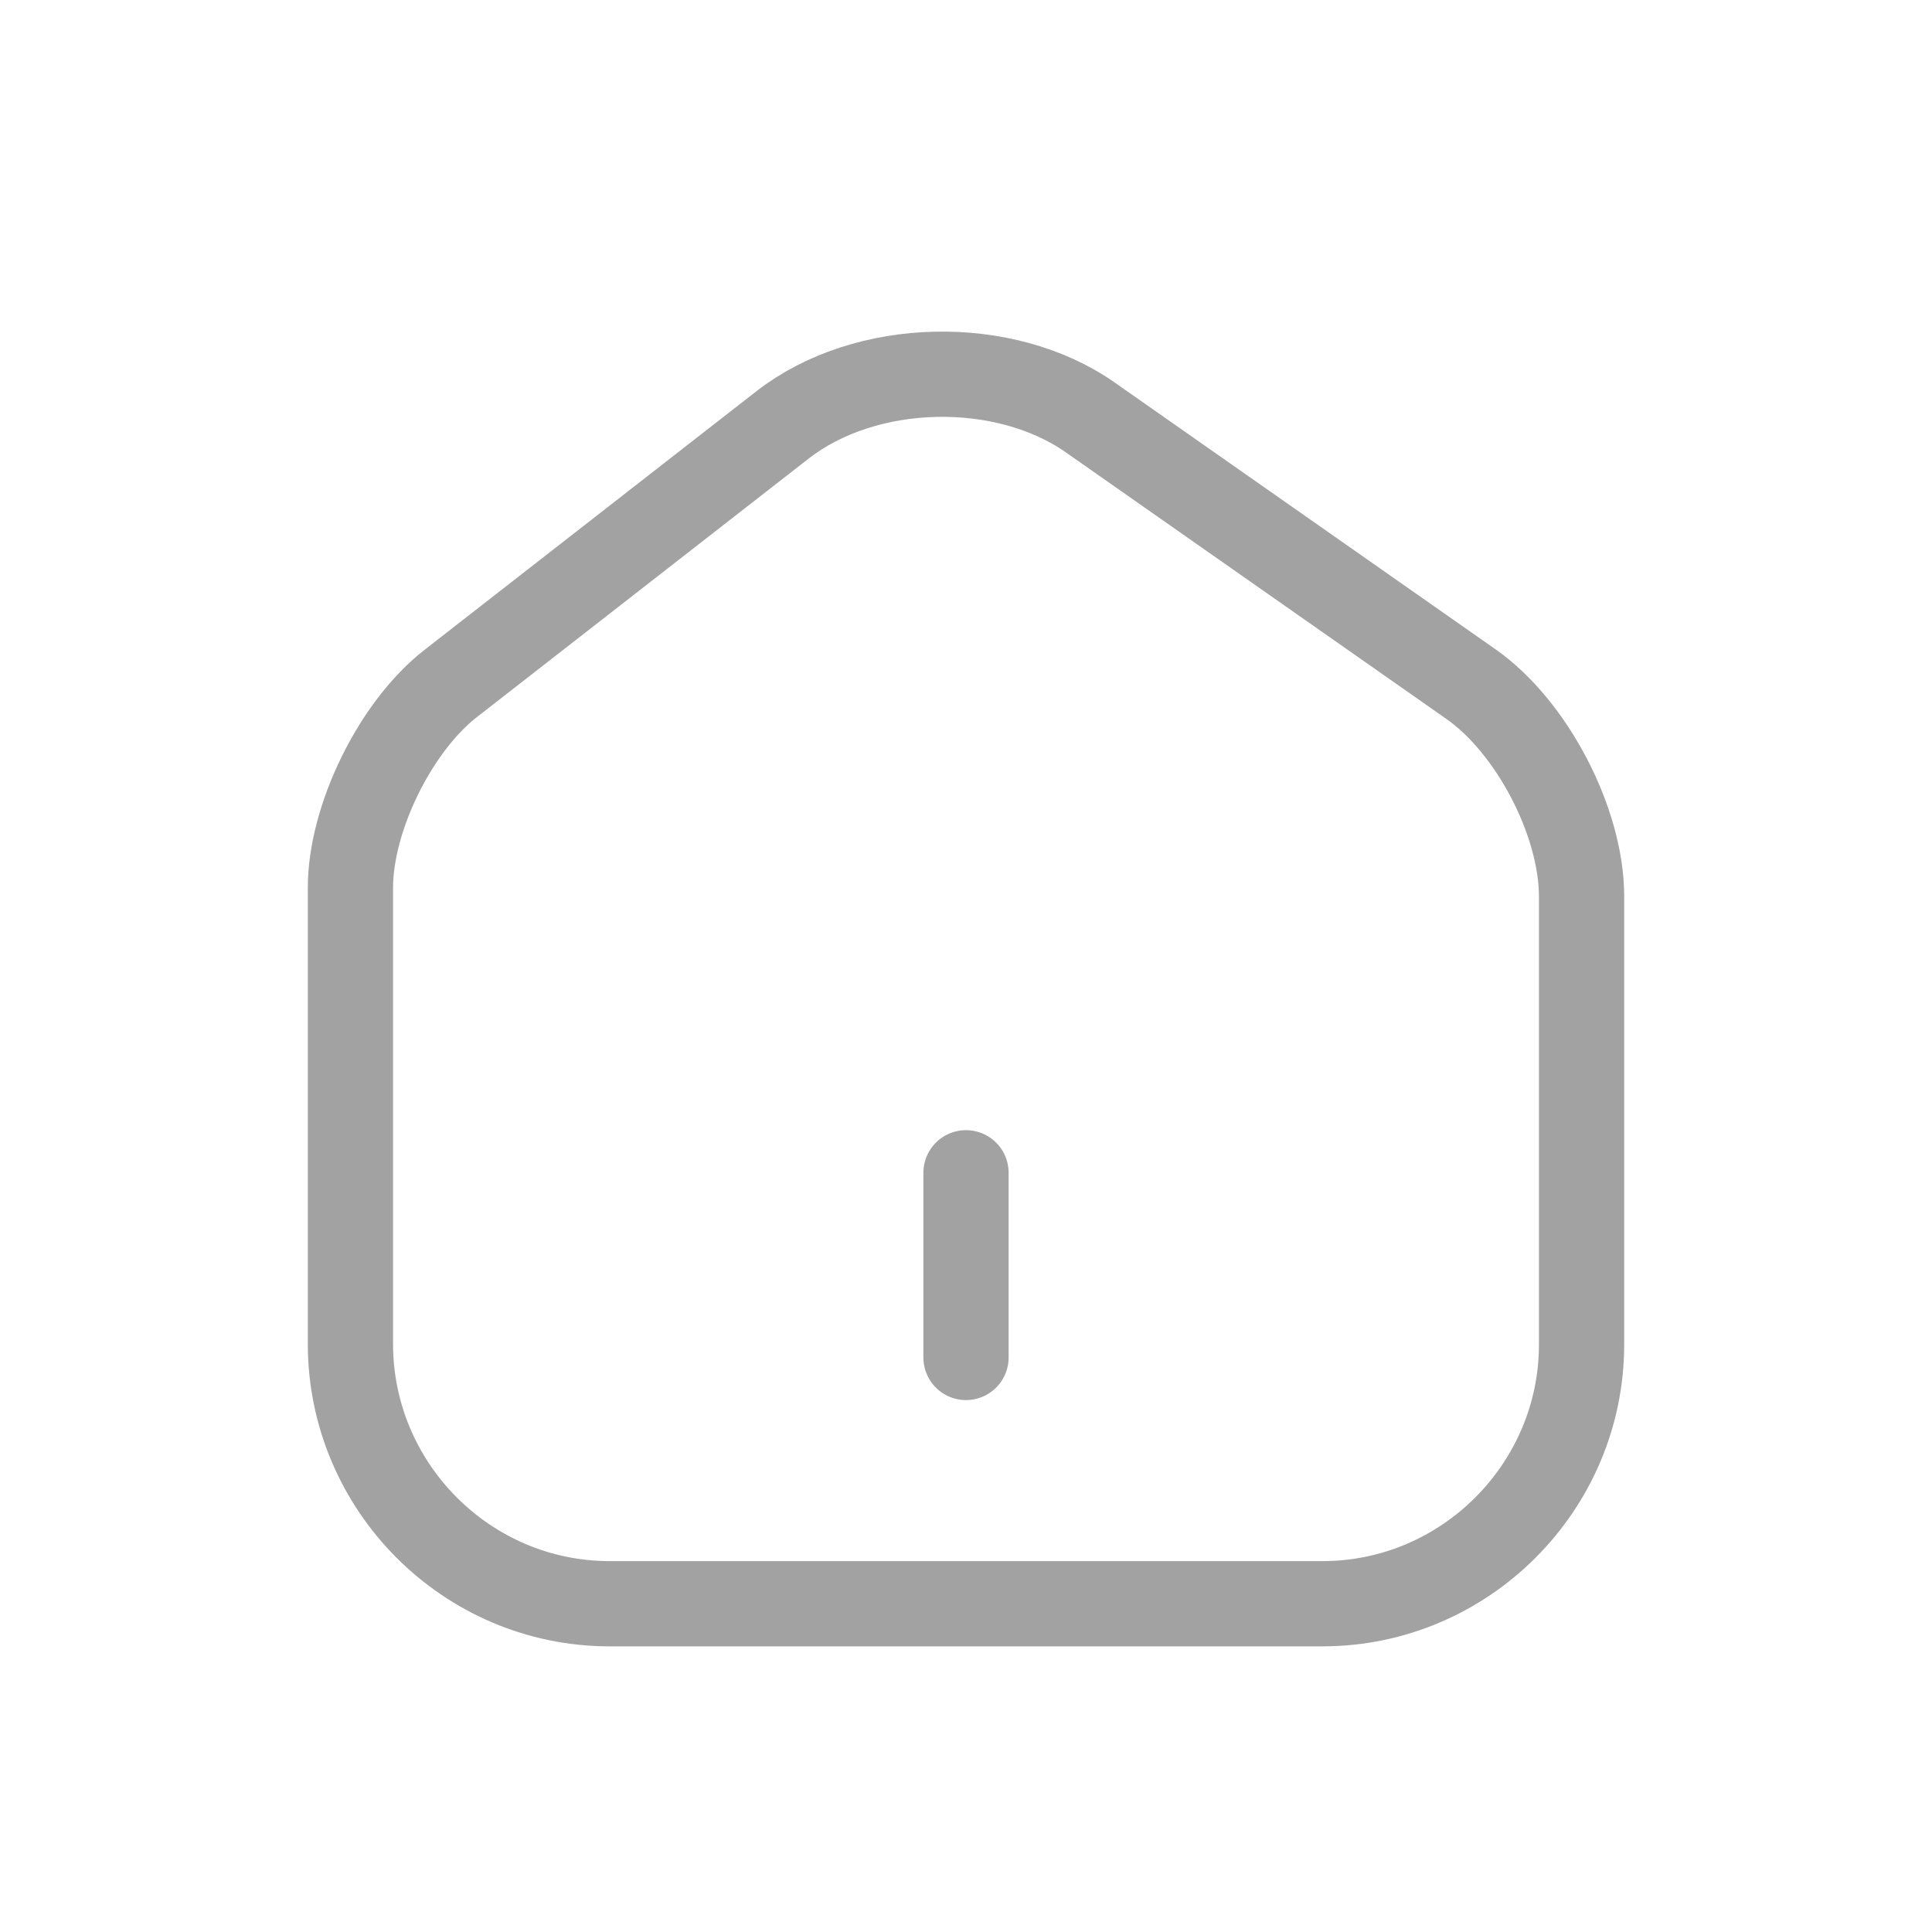 <svg width="34" height="34" viewBox="0 0 34 34" fill="none" xmlns="http://www.w3.org/2000/svg">
<g filter="url(#filter0_d_761_2642)">
<path d="M13.772 6.077L7.933 10.627C6.958 11.385 6.167 12.999 6.167 14.223V22.251C6.167 24.764 8.214 26.823 10.728 26.823H23.273C25.786 26.823 27.833 24.764 27.833 22.262V14.375C27.833 13.064 26.956 11.385 25.883 10.637L19.188 5.947C17.672 4.885 15.234 4.939 13.772 6.077Z" stroke="#A2A2A2" stroke-width="1.5" stroke-linecap="round" stroke-linejoin="round"/>
<path d="M17 22.489V19.239" stroke="#A2A2A2" stroke-width="1.5" stroke-linecap="round" stroke-linejoin="round"/>
</g>
<defs>
<filter id="filter0_d_761_2642" x="0.417" y="0.836" width="33.167" height="33.137" filterUnits="userSpaceOnUse" color-interpolation-filters="sRGB">
<feFlood flood-opacity="0" result="BackgroundImageFix"/>
<feColorMatrix in="SourceAlpha" type="matrix" values="0 0 0 0 0 0 0 0 0 0 0 0 0 0 0 0 0 0 127 0" result="hardAlpha"/>
<feOffset dy="1.4"/>
<feGaussianBlur stdDeviation="2.5"/>
<feComposite in2="hardAlpha" operator="out"/>
<feColorMatrix type="matrix" values="0 0 0 0 0 0 0 0 0 0 0 0 0 0 0 0 0 0 0.25 0"/>
<feBlend mode="normal" in2="BackgroundImageFix" result="effect1_dropShadow_761_2642"/>
<feBlend mode="normal" in="SourceGraphic" in2="effect1_dropShadow_761_2642" result="shape"/>
</filter>
</defs>
</svg>
